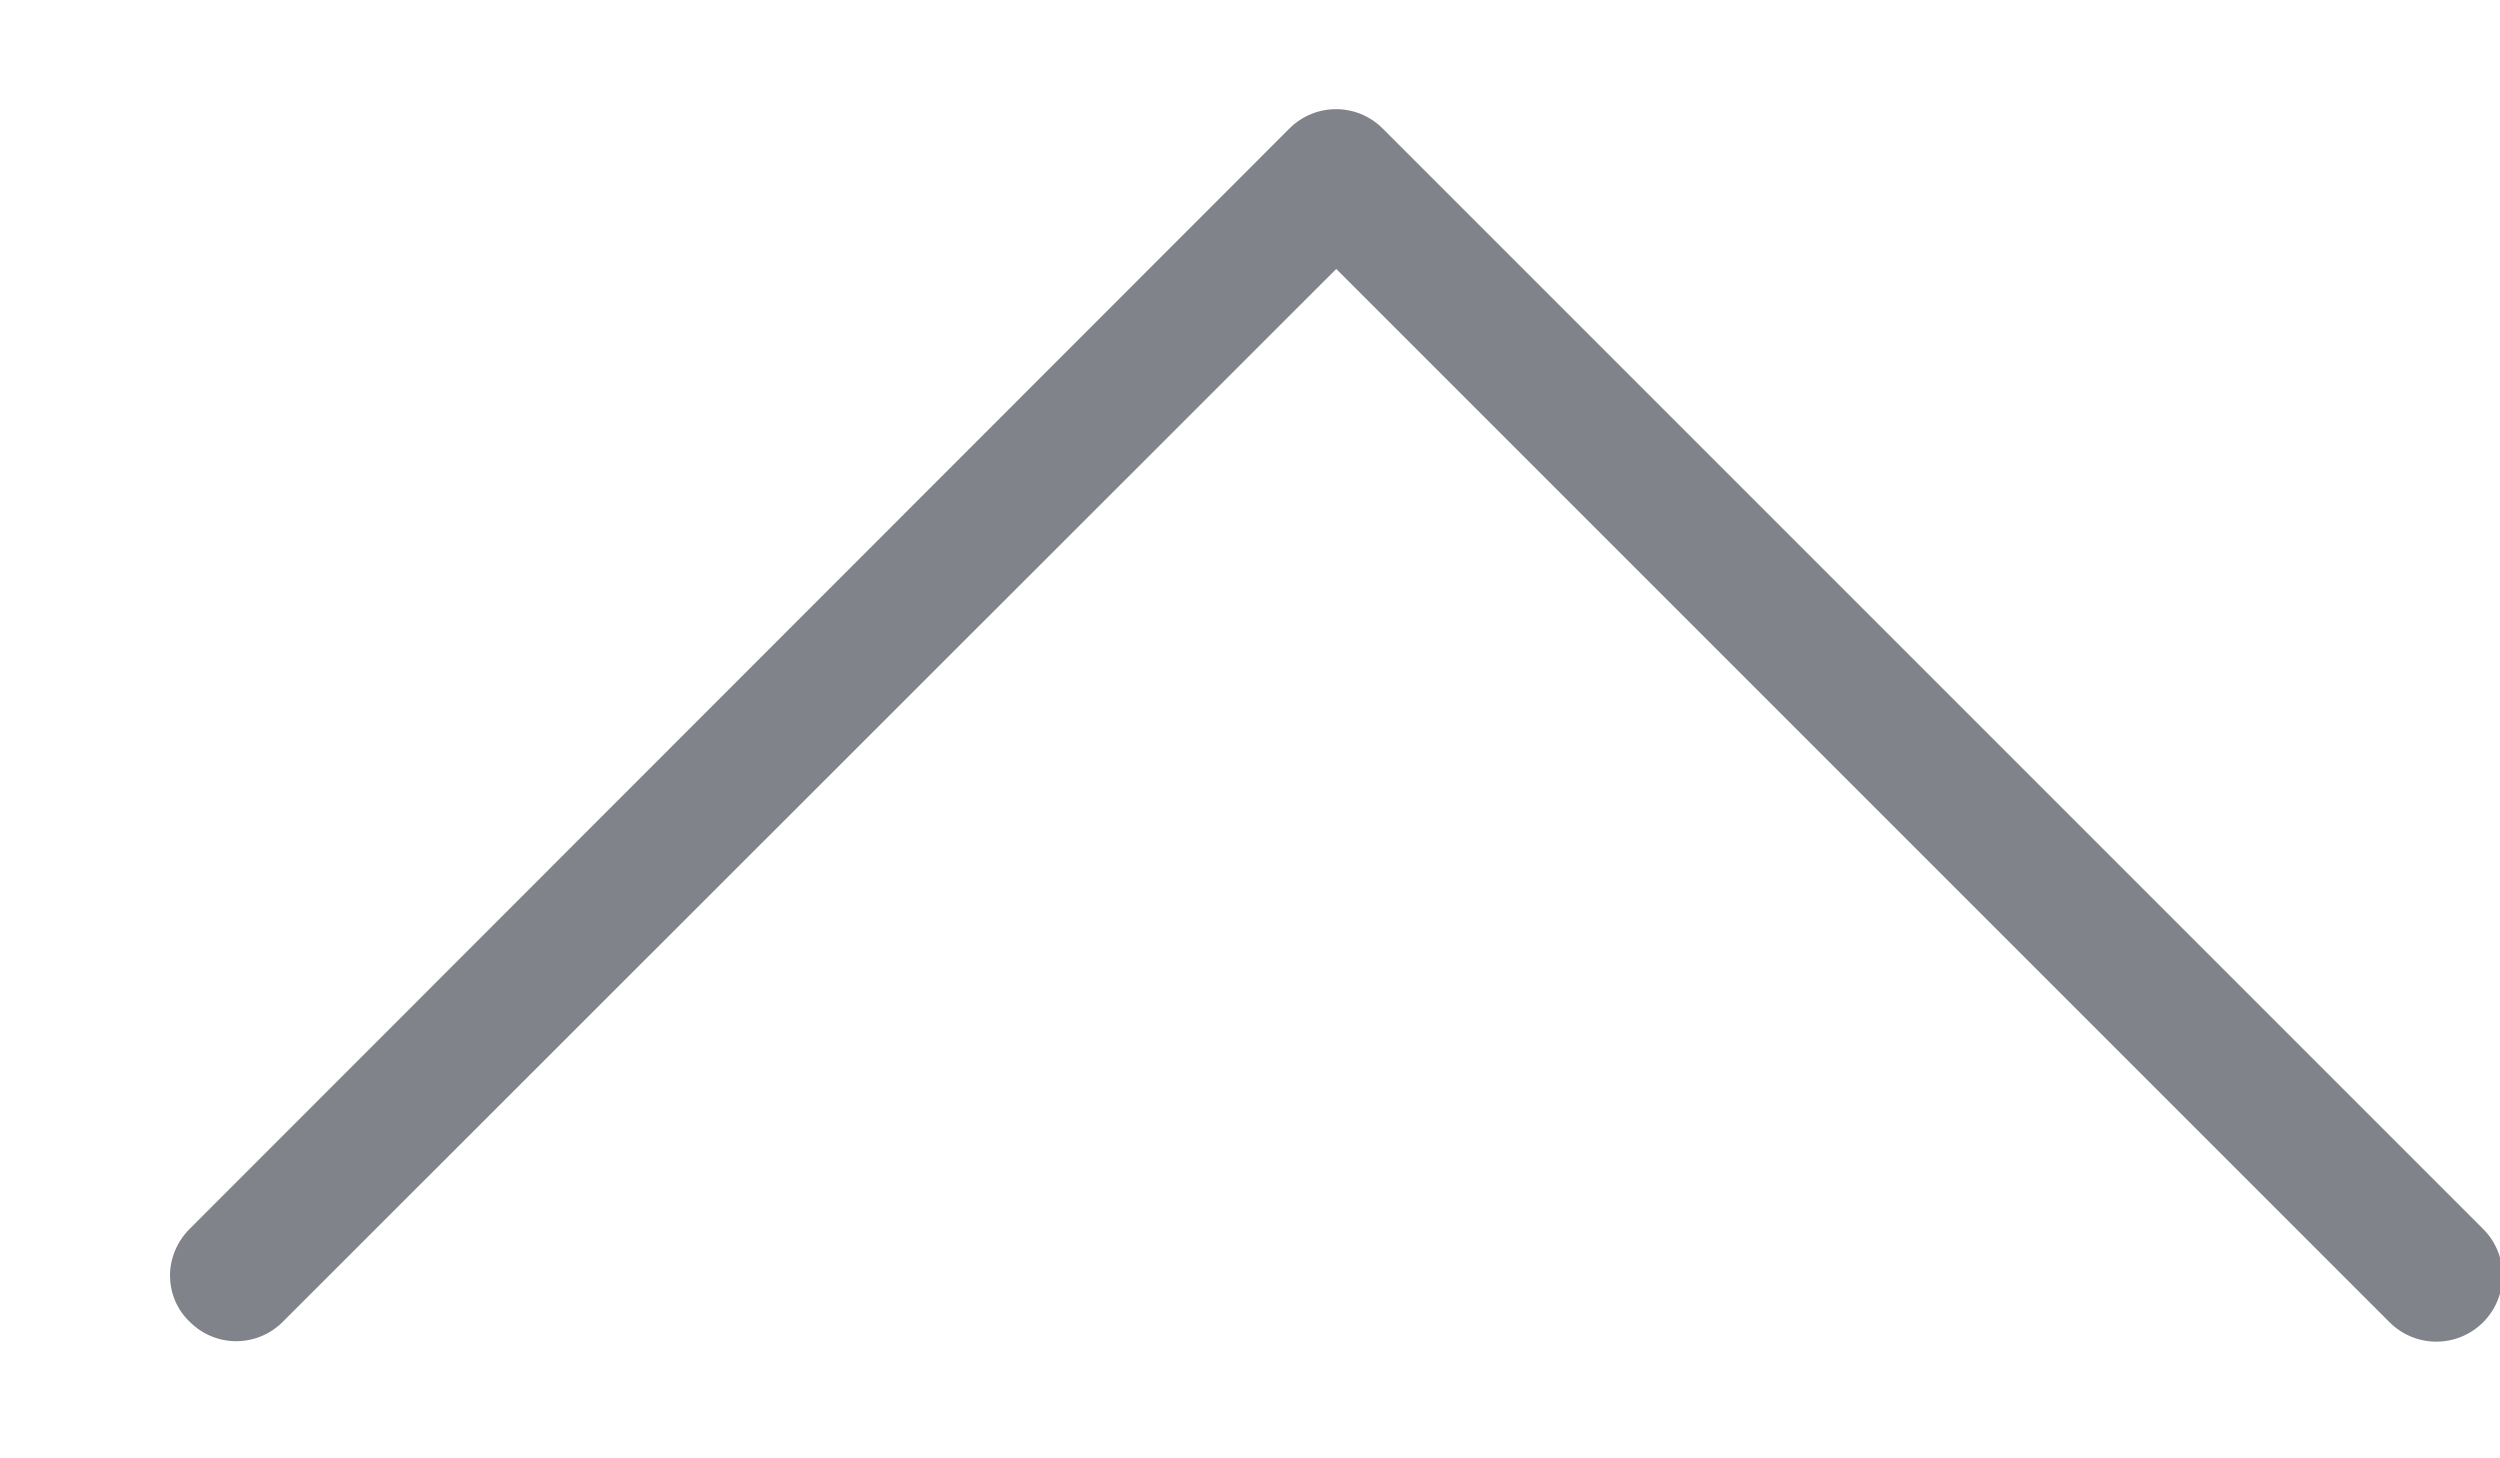 <?xml version="1.0" encoding="UTF-8"?>
<svg width="12px" height="7px" viewBox="0 0 12 7" version="1.1" xmlns="http://www.w3.org/2000/svg" xmlns:xlink="http://www.w3.org/1999/xlink">
    <!-- Generator: Sketch 45.2 (43514) - http://www.bohemiancoding.com/sketch -->
    <title>Shape</title>
    <desc>Created with Sketch.</desc>
    <defs></defs>
    <g id="Page-1" stroke="none" stroke-width="1" fill="none" fill-rule="evenodd">
        <g id="LANDING" transform="translate(-70, -13947)" fill-rule="nonzero" fill="#808389">
            <g id="footer" transform="translate(-75, 13474)">
                <g id="flaticon1499188881-svg" transform="translate(133.816, 465.512)">
                    <path d="M15.407,10.97 L20.463,5.914 C20.587,5.789 20.587,5.59 20.463,5.465 C20.338,5.341 20.139,5.341 20.015,5.465 L14.733,10.747 C14.609,10.871 14.609,11.071 14.733,11.195 L20.015,16.474 C20.076,16.535 20.158,16.568 20.238,16.568 C20.317,16.568 20.399,16.538 20.46,16.474 C20.585,16.35 20.585,16.15 20.46,16.026 L15.407,10.97 Z" id="Shape" transform="translate(17.598, 10.97) rotate(90) translate(-17.598, -10.97) "></path>
                </g>
            </g>
        </g>
    </g>
</svg>
